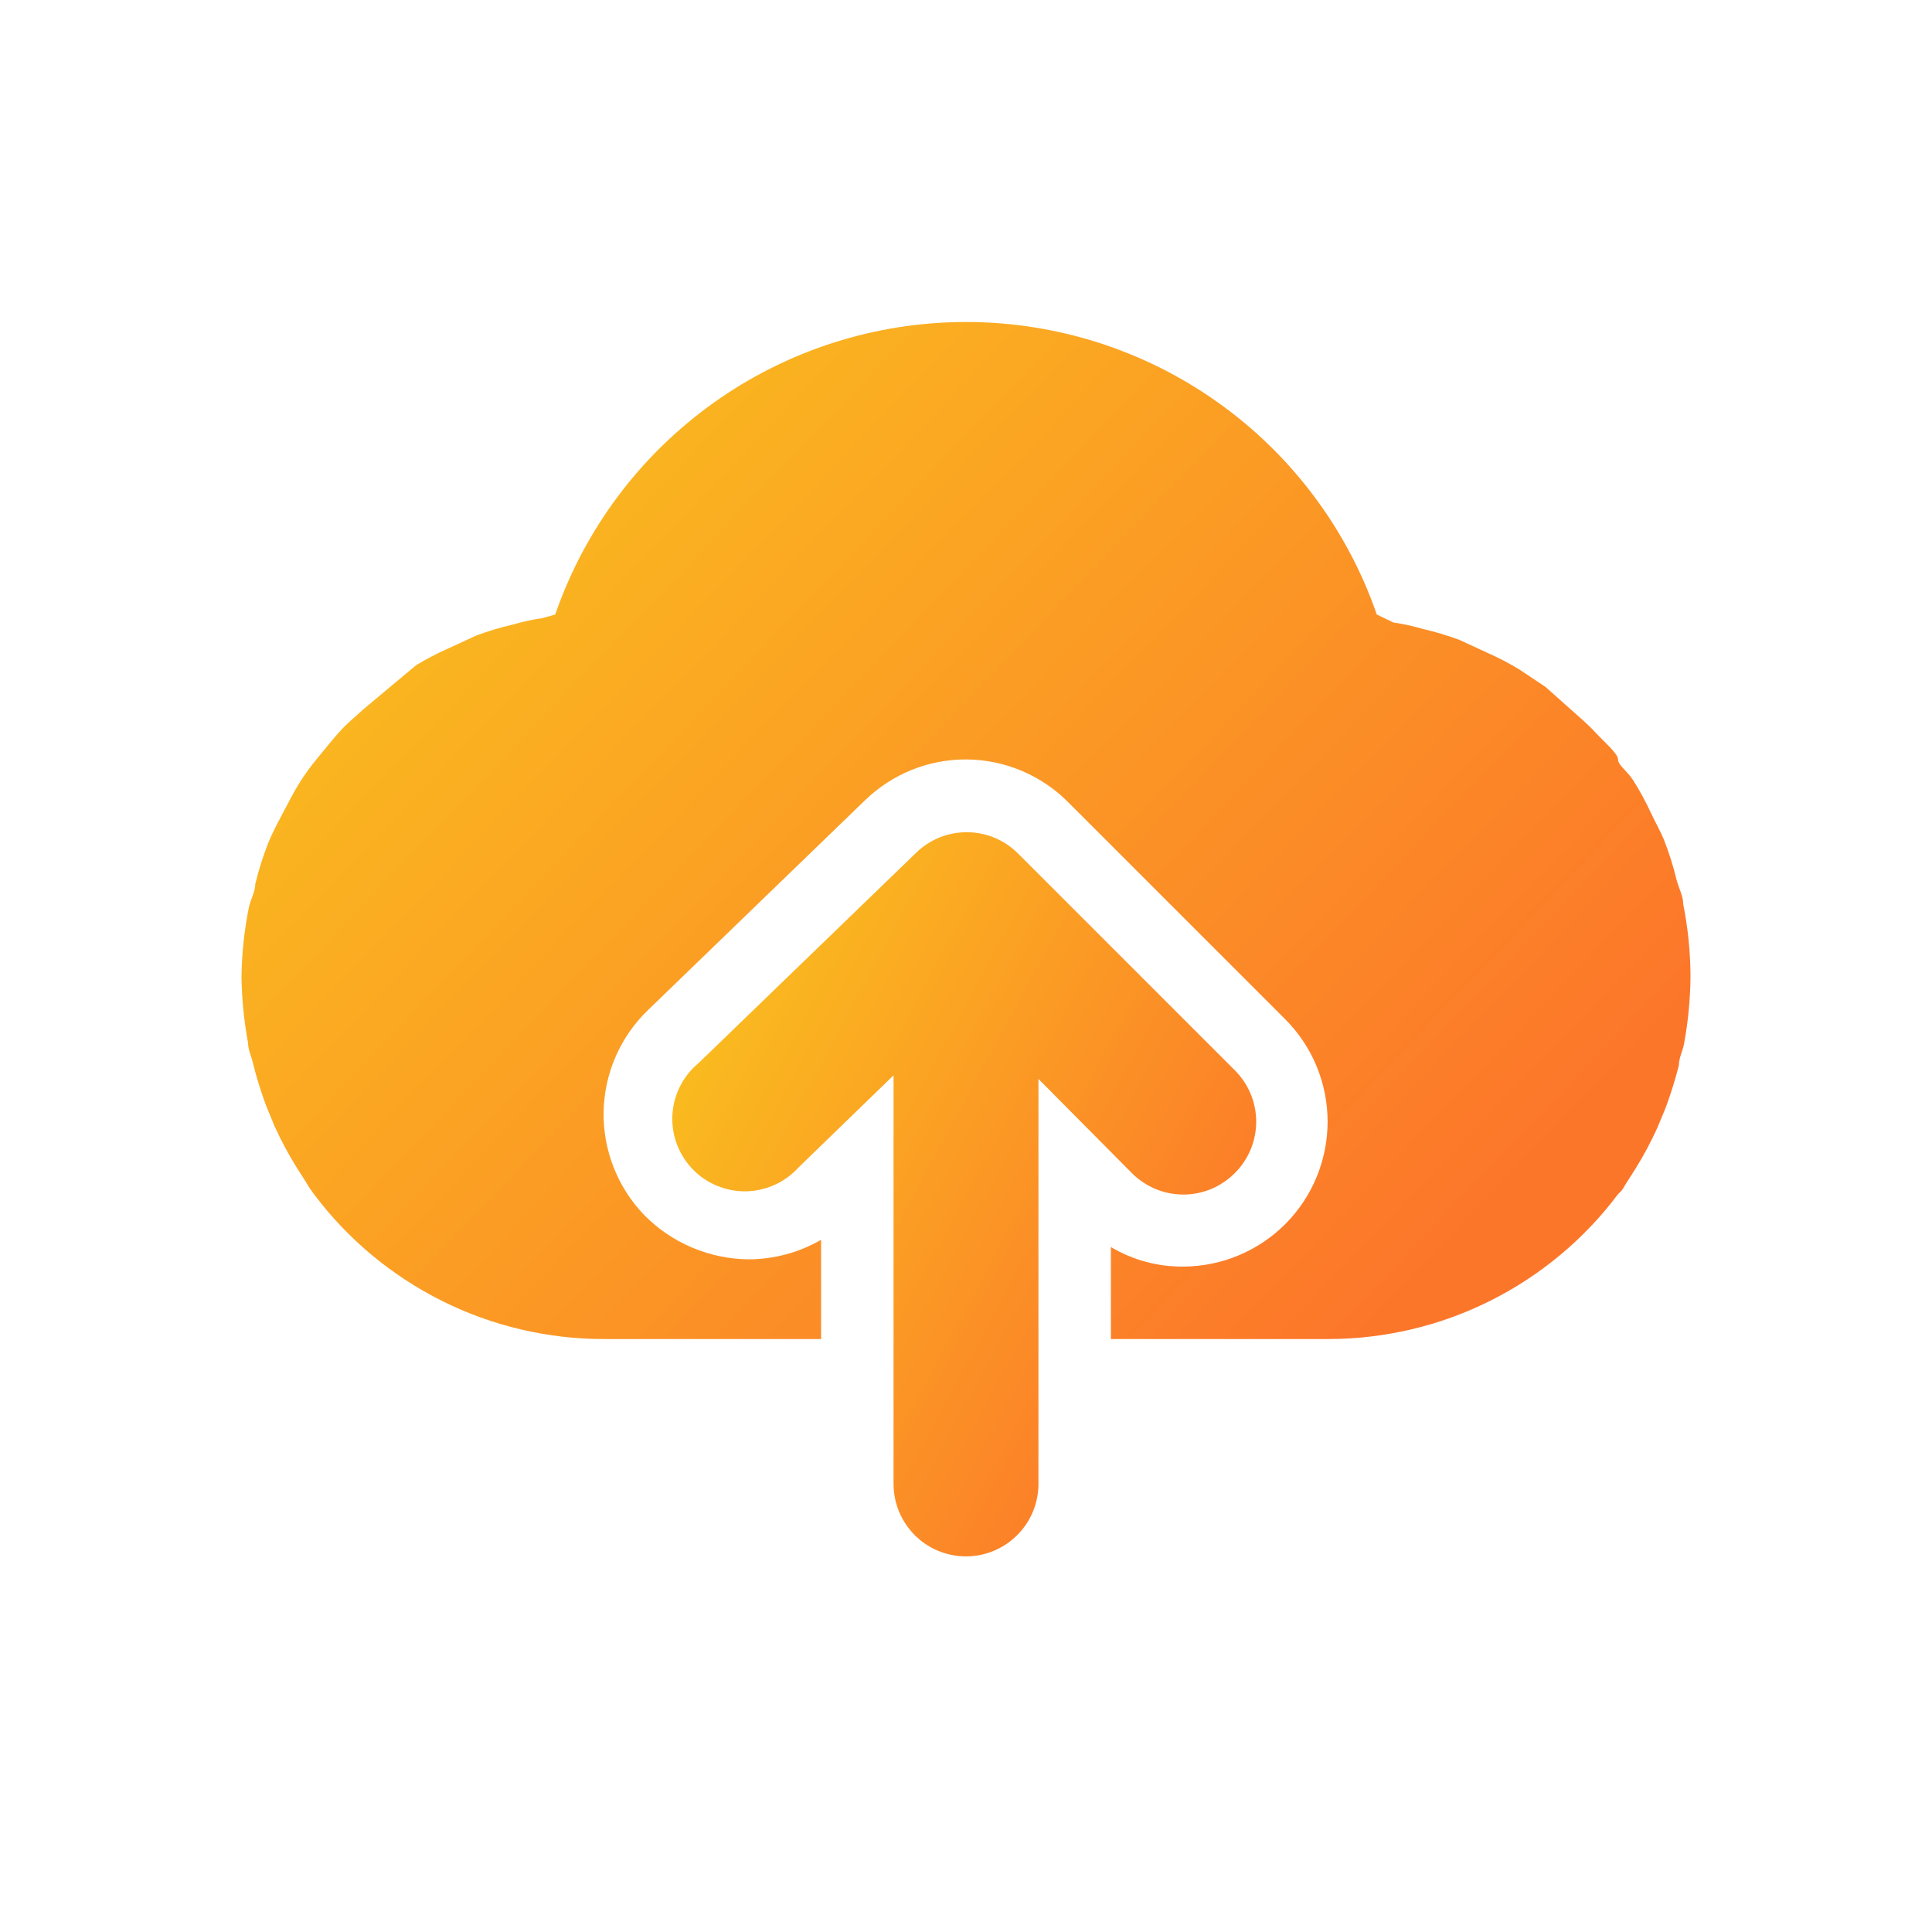<svg width="24" height="24" viewBox="0 0 24 24" fill="none" xmlns="http://www.w3.org/2000/svg">
    <path d="M20.91 11.234C20.91 11.135 20.856 11.036 20.829 10.937C20.787 10.762 20.733 10.591 20.667 10.424C20.622 10.316 20.559 10.208 20.505 10.091C20.451 9.974 20.37 9.821 20.289 9.695C20.208 9.569 20.1 9.506 20.1 9.434C20.1 9.362 19.92 9.209 19.821 9.101C19.722 8.993 19.632 8.921 19.533 8.831L19.2 8.534L18.876 8.318C18.749 8.24 18.616 8.171 18.48 8.111L18.129 7.949C17.982 7.894 17.832 7.849 17.679 7.814C17.558 7.778 17.435 7.751 17.31 7.733L17.103 7.634C16.736 6.573 16.047 5.653 15.132 5.001C14.218 4.35 13.123 4 12 4C10.877 4 9.782 4.35 8.868 5.001C7.953 5.653 7.264 6.573 6.897 7.634L6.735 7.679C6.61 7.697 6.487 7.724 6.366 7.76C6.213 7.795 6.063 7.84 5.916 7.895L5.565 8.057C5.428 8.117 5.296 8.186 5.169 8.264L4.845 8.534L4.512 8.813C4.413 8.903 4.314 8.984 4.224 9.083C4.134 9.182 4.035 9.308 3.945 9.416C3.855 9.524 3.783 9.623 3.711 9.74C3.639 9.857 3.567 10.001 3.495 10.136C3.423 10.271 3.378 10.361 3.333 10.469C3.267 10.636 3.213 10.807 3.171 10.982C3.171 11.081 3.108 11.18 3.09 11.279C3.034 11.56 3.004 11.847 3 12.134C3.004 12.409 3.031 12.682 3.081 12.953C3.081 13.043 3.126 13.124 3.144 13.214C3.188 13.391 3.243 13.565 3.306 13.736L3.414 13.997C3.493 14.17 3.583 14.339 3.684 14.501L3.81 14.699C3.823 14.724 3.838 14.748 3.855 14.771L3.9 14.834C4.319 15.393 4.863 15.846 5.488 16.159C6.112 16.471 6.801 16.634 7.5 16.634H10.2V15.401C9.927 15.559 9.616 15.643 9.3 15.644C8.812 15.639 8.346 15.442 8.004 15.095C7.84 14.925 7.71 14.724 7.624 14.504C7.537 14.284 7.494 14.049 7.498 13.812C7.503 13.575 7.553 13.342 7.648 13.125C7.742 12.908 7.879 12.712 8.049 12.548L10.749 9.938C11.085 9.614 11.533 9.433 12 9.434C12.477 9.436 12.933 9.627 13.269 9.965L15.969 12.665C16.304 13.002 16.492 13.458 16.492 13.934C16.492 14.409 16.304 14.866 15.969 15.203C15.633 15.541 15.177 15.732 14.7 15.734C14.383 15.737 14.072 15.653 13.8 15.491V16.634H16.5C17.199 16.634 17.888 16.471 18.512 16.159C19.137 15.846 19.681 15.393 20.1 14.834L20.145 14.789C20.162 14.766 20.177 14.742 20.19 14.717L20.316 14.519C20.417 14.357 20.507 14.188 20.586 14.015L20.694 13.754C20.757 13.583 20.811 13.409 20.856 13.232C20.856 13.142 20.901 13.061 20.919 12.971C20.97 12.695 20.997 12.415 21 12.134C20.999 11.832 20.969 11.53 20.91 11.234Z"
          fill="url(#paint0_linear_472_11813)"/>
    <path d="M12.639 10.595C12.47 10.43 12.244 10.338 12.009 10.338C11.773 10.338 11.547 10.43 11.379 10.595L8.679 13.205C8.583 13.284 8.505 13.381 8.449 13.492C8.393 13.602 8.36 13.723 8.353 13.847C8.346 13.97 8.364 14.094 8.407 14.21C8.45 14.326 8.516 14.432 8.602 14.522C8.687 14.611 8.791 14.682 8.905 14.729C9.019 14.777 9.142 14.801 9.266 14.799C9.39 14.797 9.512 14.769 9.624 14.718C9.737 14.667 9.838 14.593 9.921 14.501L11.1 13.358V18.434C11.1 18.672 11.195 18.901 11.363 19.07C11.532 19.239 11.761 19.334 12 19.334C12.238 19.334 12.467 19.239 12.636 19.07C12.805 18.901 12.9 18.672 12.9 18.434V13.403L14.061 14.573C14.144 14.657 14.244 14.724 14.354 14.77C14.463 14.816 14.581 14.839 14.7 14.839C14.819 14.839 14.936 14.816 15.046 14.77C15.155 14.724 15.255 14.657 15.339 14.573C15.423 14.489 15.49 14.39 15.536 14.28C15.581 14.17 15.605 14.053 15.605 13.934C15.605 13.815 15.581 13.697 15.536 13.588C15.49 13.478 15.423 13.379 15.339 13.295L12.639 10.595Z"
          fill="url(#paint1_linear_472_11813)"/>
    <defs>
        <linearGradient id="paint0_linear_472_11813" x1="4.48" y1="5.145" x2="18.549" y2="18.609"
                        gradientUnits="userSpaceOnUse">
            <stop stop-color="#FAC01E"/>
            <stop offset="0.87" stop-color="#FC762A"/>
        </linearGradient>
        <linearGradient id="paint1_linear_472_11813" x1="8.948" y1="11.153" x2="17.346" y2="15.701"
                        gradientUnits="userSpaceOnUse">
            <stop stop-color="#FAC01E"/>
            <stop offset="0.87" stop-color="#FC762A"/>
        </linearGradient>
    </defs>
</svg>
